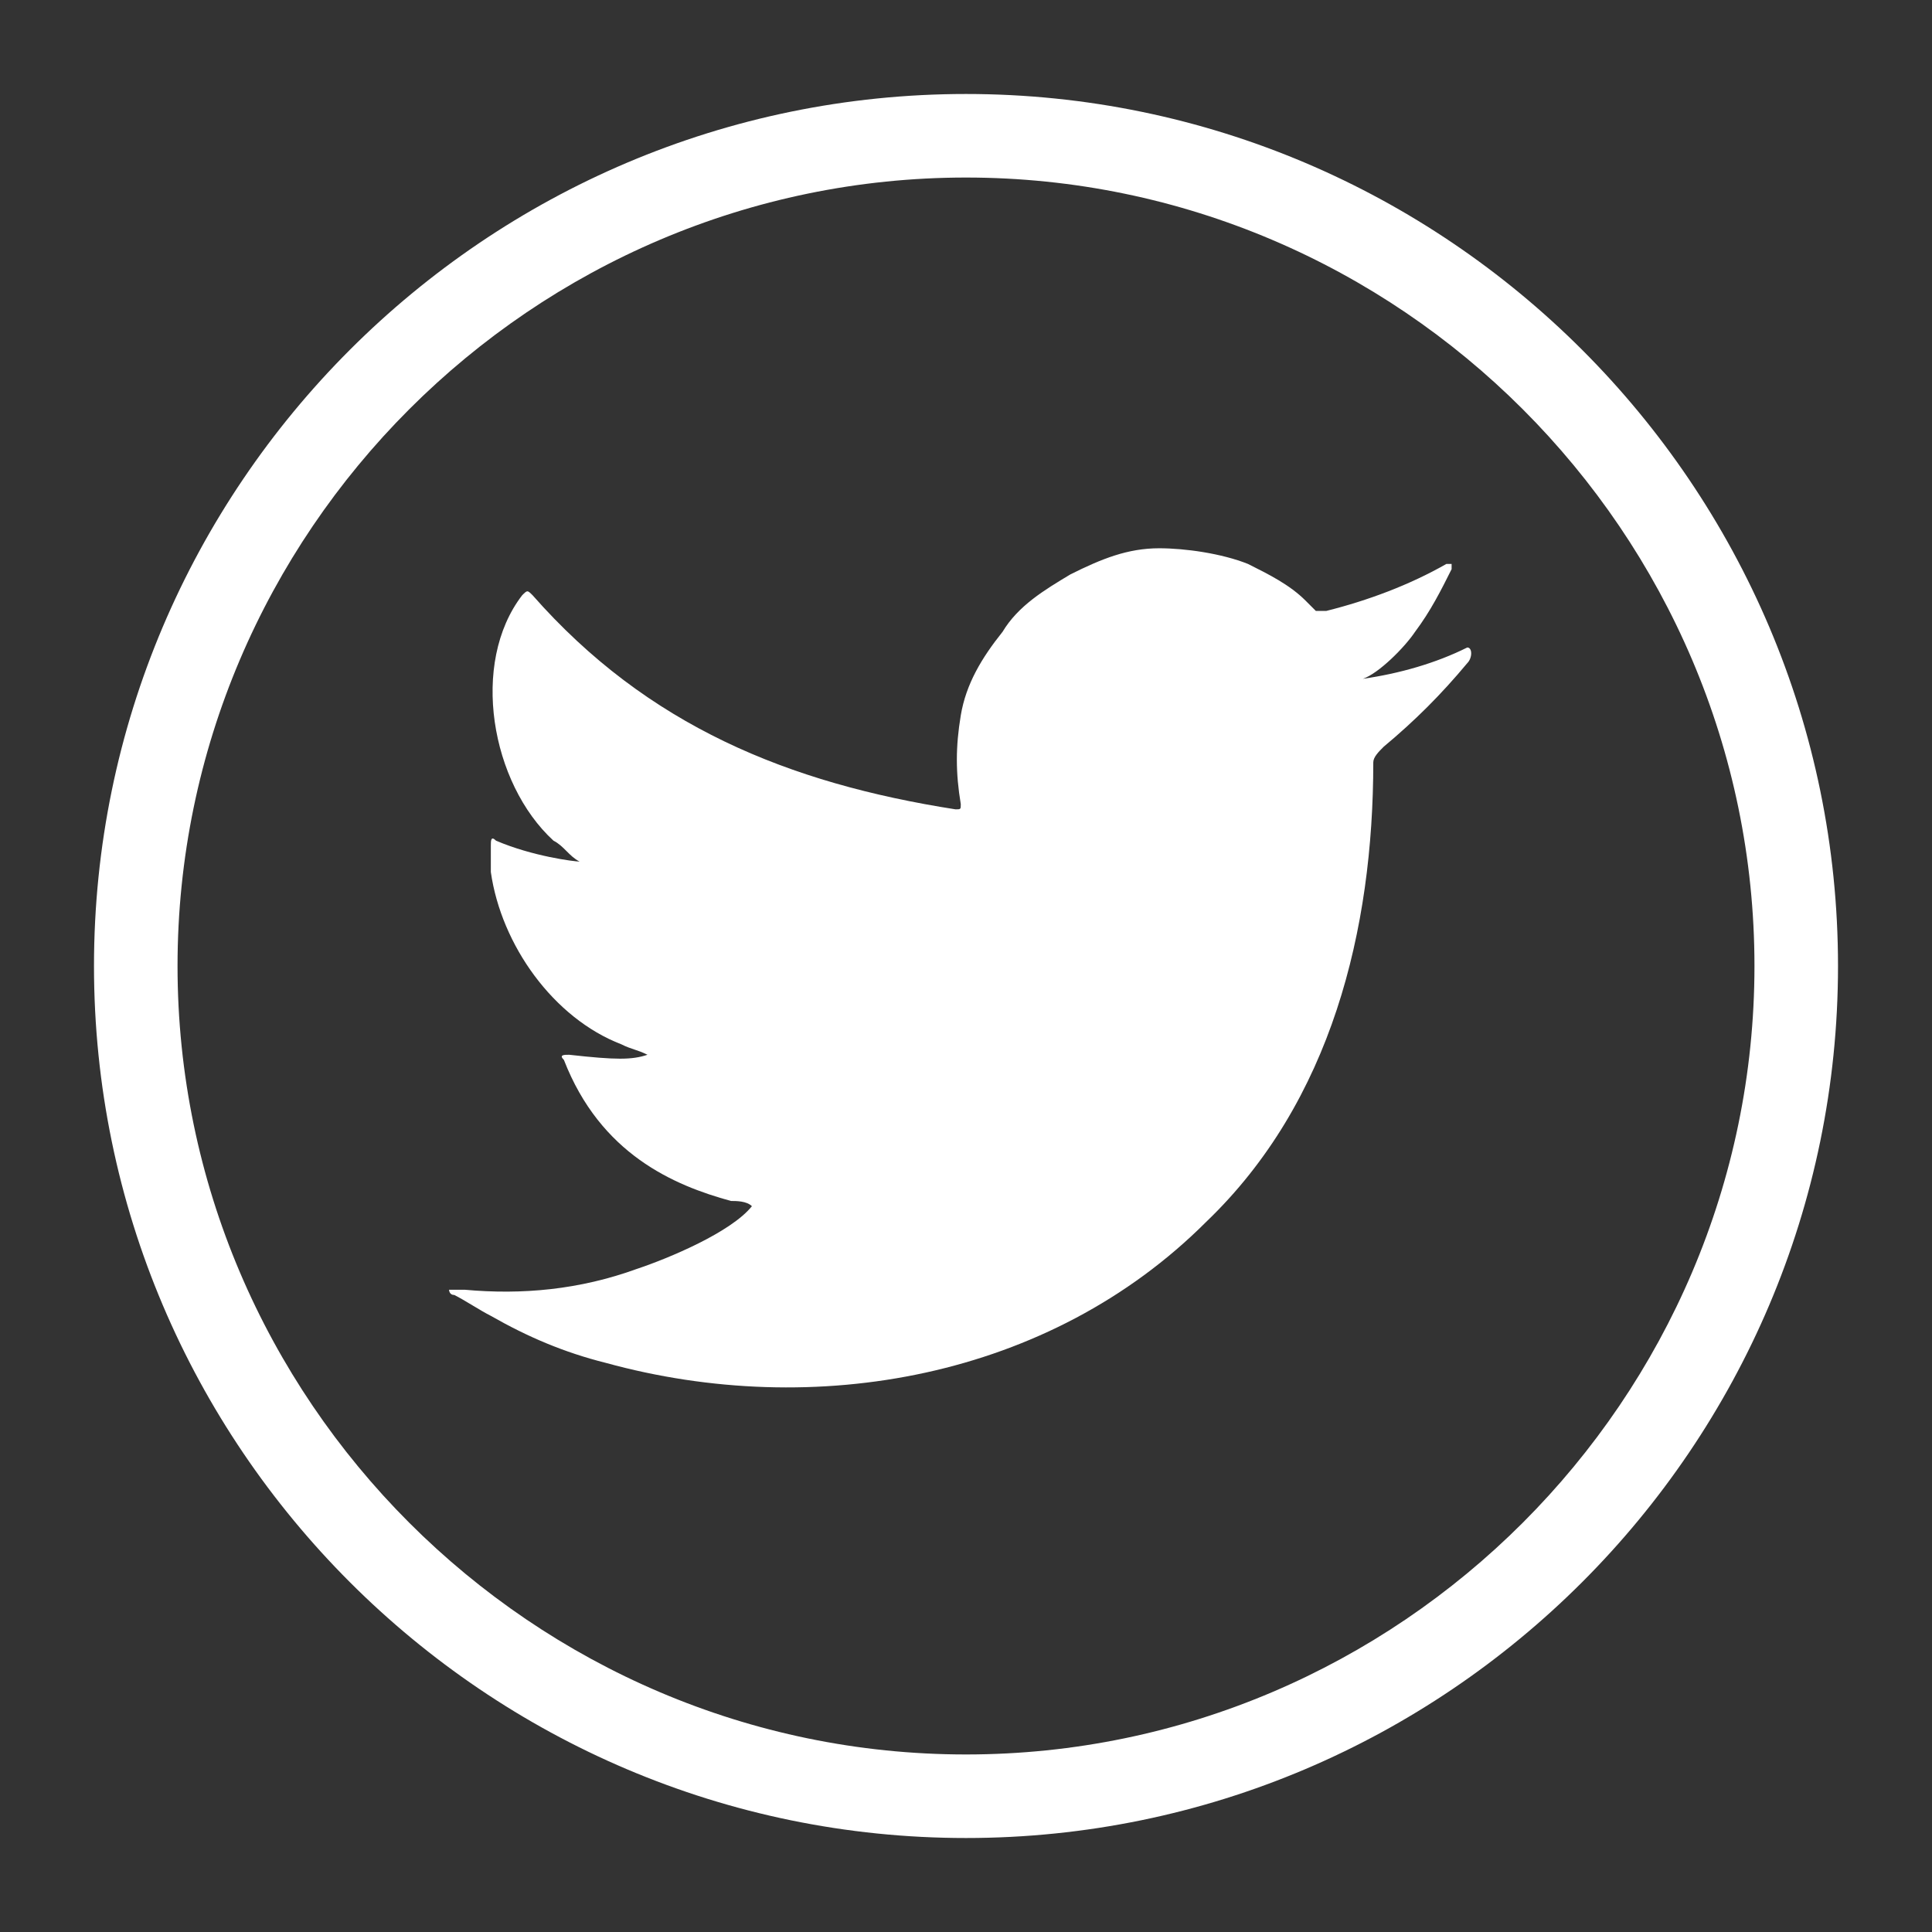 <?xml version="1.0" encoding="utf-8"?>
<!-- Generator: Adobe Illustrator 22.1.0, SVG Export Plug-In . SVG Version: 6.00 Build 0)  -->
<svg version="1.1" id="Layer_1" xmlns="http://www.w3.org/2000/svg" xmlns:xlink="http://www.w3.org/1999/xlink" x="0px" y="0px"
	 viewBox="0 0 37 37" style="enable-background:new 0 0 37 37;" xml:space="preserve">
<rect x="0" y="0" width="37" height="37" fill="#333333" stroke="none"/>
<style type="text/css">
	.st0{fill:#ffffff;}
	.st1{fill:#97A9AF;}
	.st2{fill-rule:evenodd;clip-rule:evenodd;fill:#ffffff;}
	.st3{fill:#FFFFFF;}
	.st4{opacity:0.8;}
</style>
<g>
	<path class="st0" d="M18.5,35.2c-9.2,0-16.7-7.5-16.7-16.7S9.3,1.8,18.5,1.8s16.7,7.5,16.7,16.7S27.7,35.2,18.5,35.2z M18.5,3.4
		c-8.3,0-15.1,6.8-15.1,15.1s6.8,15.1,15.1,15.1s15.1-6.8,15.1-15.1S26.8,3.4,18.5,3.4z"/>
	<g>
		<path class="st0" d="M28.1,12.4c-0.6,0.3-1.3,0.5-2,0.6c0.3-0.1,0.8-0.6,1-0.9c0.3-0.4,0.5-0.8,0.7-1.2c0,0,0-0.1,0-0.1
			c0,0-0.1,0-0.1,0c-0.7,0.4-1.5,0.7-2.3,0.9c-0.1,0-0.1,0-0.2,0c-0.1-0.1-0.1-0.1-0.2-0.2c-0.3-0.3-0.7-0.5-1.1-0.7
			c-0.5-0.2-1.2-0.3-1.7-0.3c-0.6,0-1.1,0.2-1.7,0.5c-0.5,0.3-1,0.6-1.3,1.1c-0.4,0.5-0.7,1-0.8,1.6c-0.1,0.6-0.1,1.1,0,1.7
			c0,0.1,0,0.1-0.1,0.1c-3.2-0.5-5.9-1.6-8.1-4.1c-0.1-0.1-0.1-0.1-0.2,0C9,12.7,9.4,15,10.6,16.1c0.2,0.1,0.3,0.3,0.5,0.4
			c-0.1,0-0.9-0.1-1.6-0.4c-0.1-0.1-0.1,0-0.1,0.1c0,0.2,0,0.3,0,0.5c0.2,1.4,1.2,2.8,2.5,3.3c0.2,0.1,0.3,0.1,0.5,0.2
			c-0.3,0.1-0.6,0.1-1.5,0c-0.1,0-0.2,0-0.1,0.1c0.7,1.8,2.1,2.4,3.2,2.7c0.1,0,0.3,0,0.4,0.1c0,0,0,0,0,0c-0.4,0.5-1.6,1-2.2,1.2
			c-1.1,0.4-2.2,0.5-3.3,0.4c-0.2,0-0.2,0-0.3,0c0,0,0,0.1,0.1,0.1c0.2,0.1,0.5,0.3,0.7,0.4c0.7,0.4,1.4,0.7,2.2,0.9
			c4,1.1,8.5,0.3,11.5-2.7c2.4-2.3,3.2-5.6,3.2-8.8c0-0.1,0.1-0.2,0.2-0.3c0.6-0.5,1.1-1,1.6-1.6C28.2,12.6,28.2,12.4,28.1,12.4
			C28.2,12.4,28.2,12.4,28.1,12.4C28.2,12.3,28.2,12.3,28.1,12.4z"/>
		<path class="st2" d="M14.5,26.5C14.4,26.5,14.1,26.5,14.5,26.5C14.5,26.5,14.4,26.5,14.5,26.5z"/>
		<path class="st2" d="M15.1,26.5C15.1,26.5,15.5,26.5,15.1,26.5C15.1,26.5,15.2,26.5,15.1,26.5z"/>
		<path class="st2" d="M22,10.5C22,10.5,22,10.5,22,10.5C22,10.5,22,10.5,22,10.5z"/>
	</g>
</g>
</svg>
